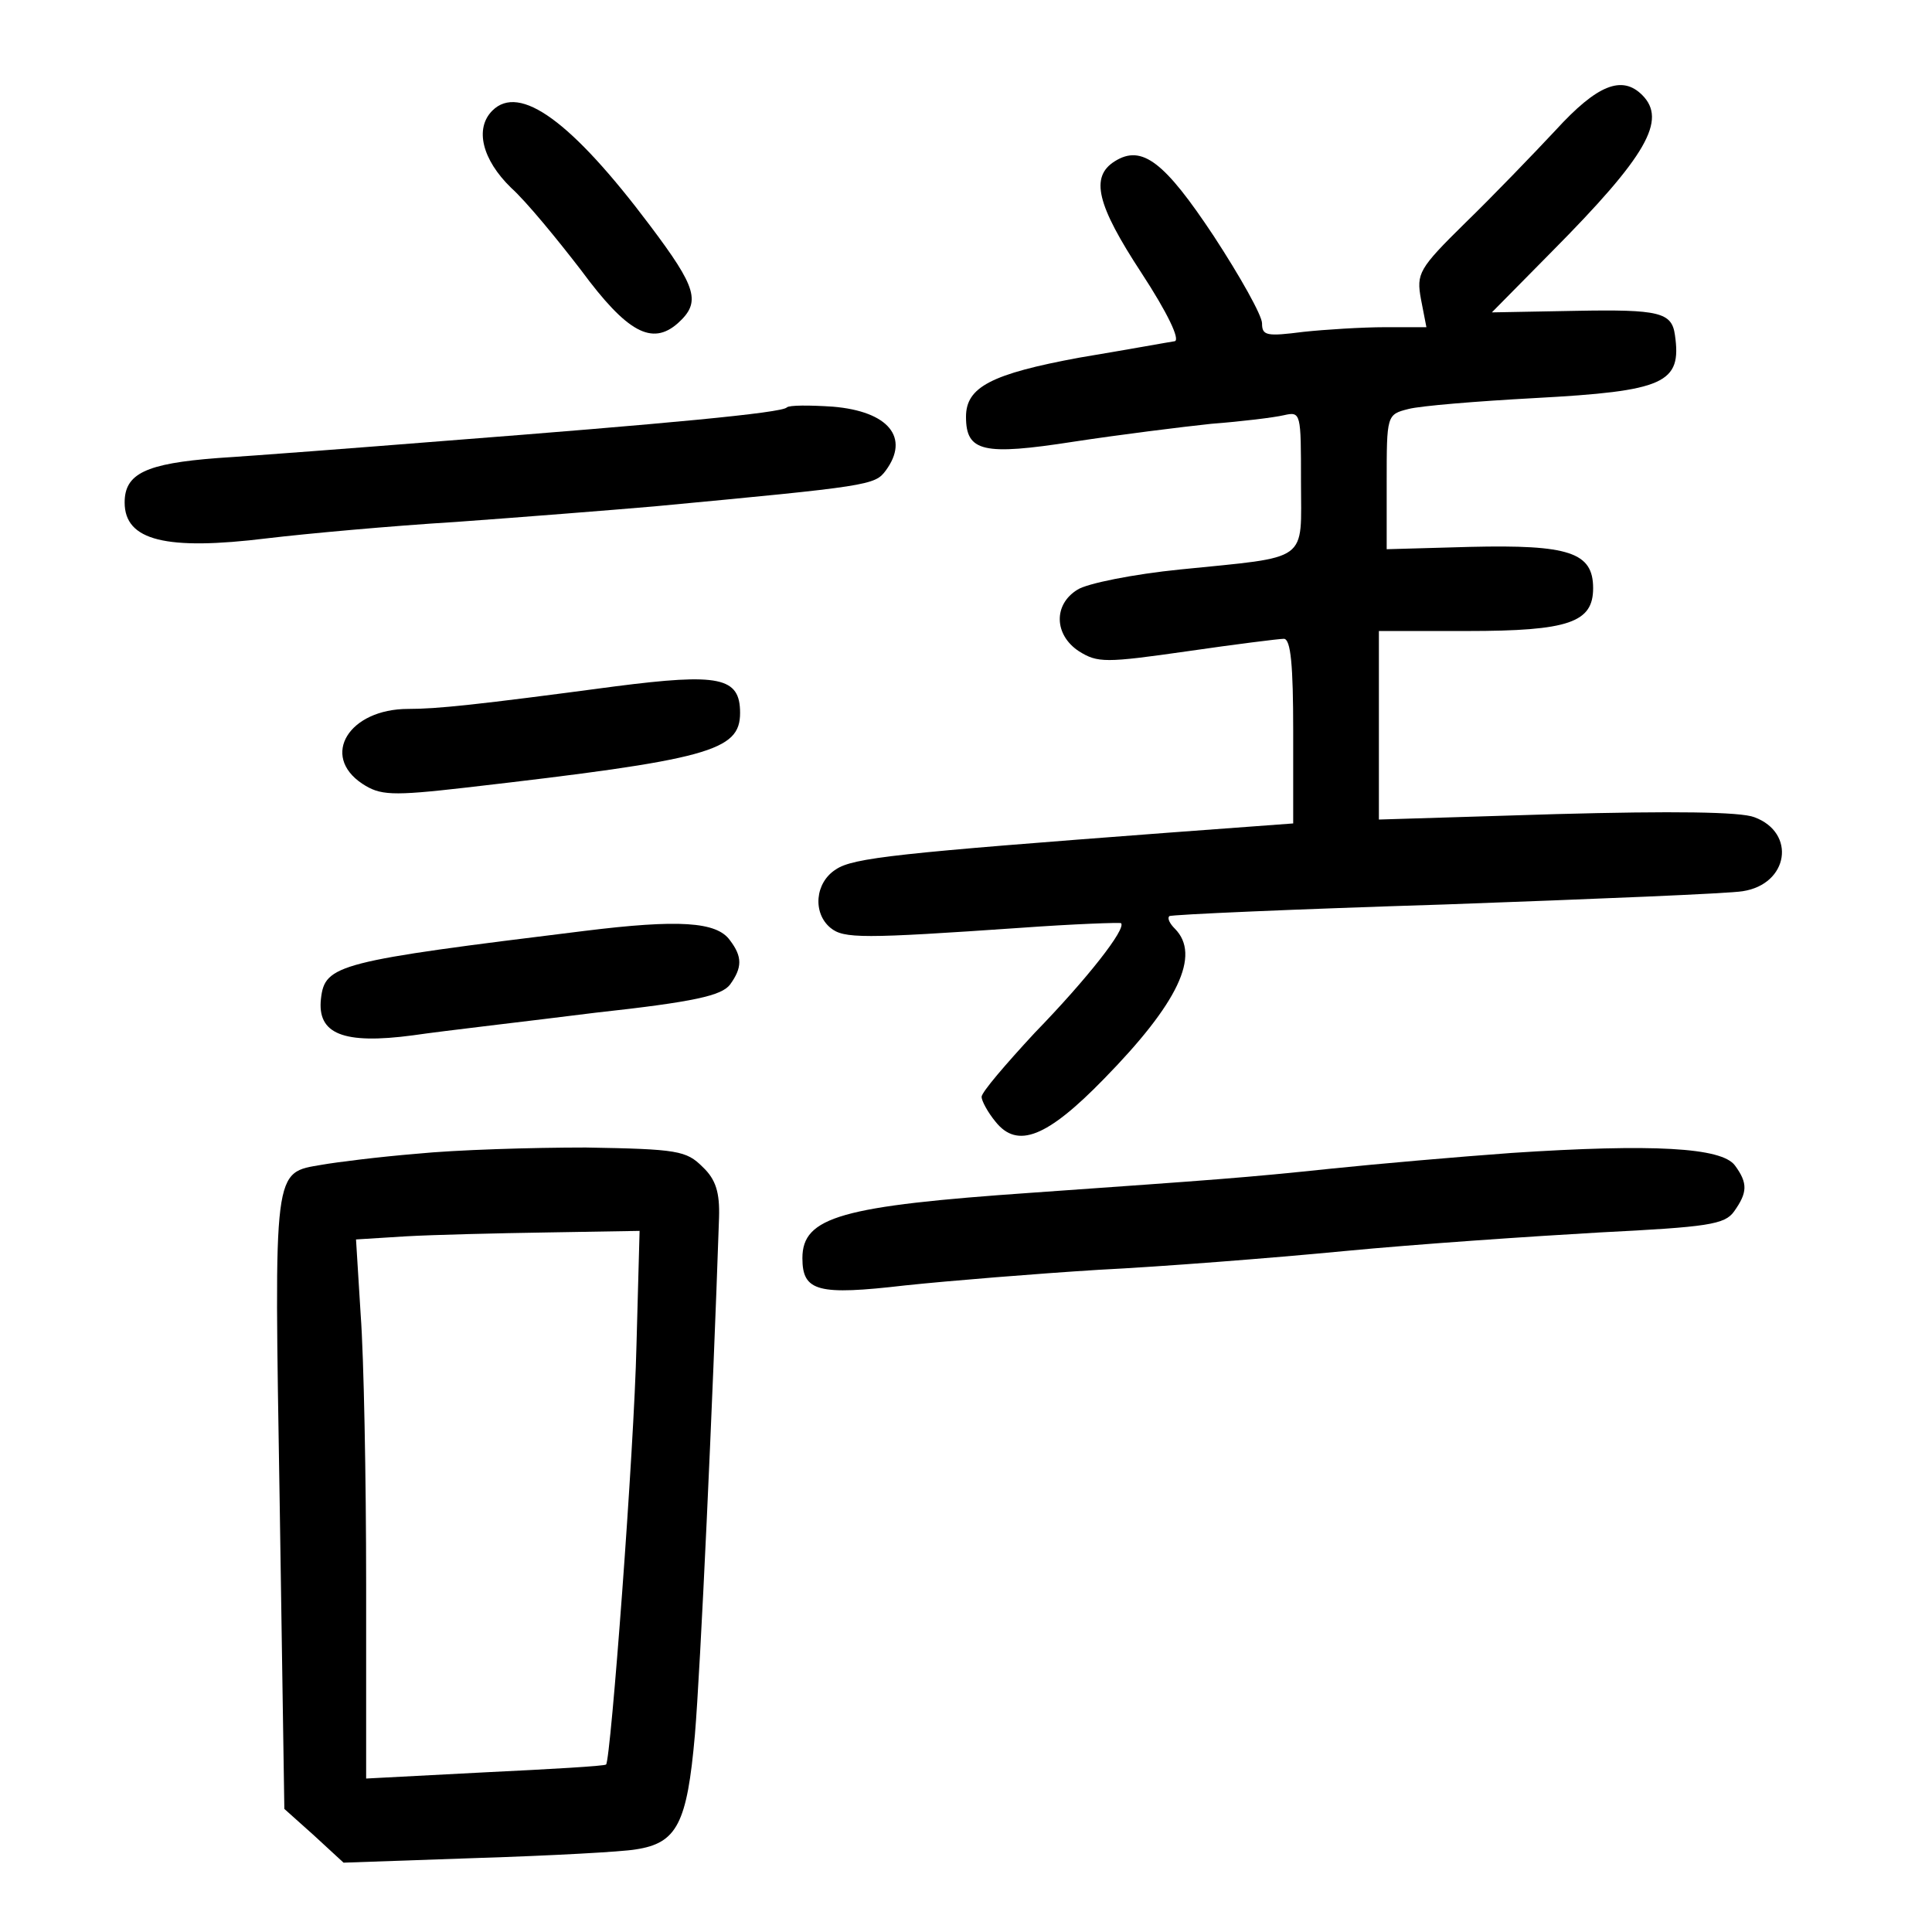 <?xml version="1.0" standalone="no"?>
<!DOCTYPE svg PUBLIC "-//W3C//DTD SVG 20010904//EN"
 "http://www.w3.org/TR/2001/REC-SVG-20010904/DTD/svg10.dtd">
<svg version="1.0" xmlns="http://www.w3.org/2000/svg"
 width="248pt" height="248pt" viewBox="0 0 248 248"
 preserveAspectRatio="xMidYMid meet">
<g transform="translate(0,248) scale(0.1,-0.1)"
fill="#000000" stroke="none">
<path d="M1997 2313 c-29 -31 -81 -85 -116 -119 -60 -59 -63 -65 -57 -98 l7
-36 -53 0 c-29 0 -77 -3 -105 -6 -47 -6 -53 -5 -53 11 0 10 -28 60 -62 112
-63 95 -92 118 -127 96 -32 -20 -23 -56 34 -143 34 -52 50 -86 43 -88 -7 -1
-62 -11 -122 -21 -114 -21 -146 -38 -146 -76 0 -45 22 -50 138 -32 59 9 139
19 177 23 39 3 80 8 93 11 22 5 22 3 22 -85 0 -105 13 -96 -155 -113 -60 -6
-120 -18 -132 -26 -31 -19 -30 -58 2 -79 24 -15 34 -15 139 0 62 9 118 16 124
16 9 0 12 -35 12 -118 l0 -119 -162 -12 c-344 -26 -403 -32 -425 -47 -27 -17
-30 -56 -7 -75 17 -14 41 -14 244 0 69 5 127 7 129 6 7 -7 -43 -71 -111 -141
-37 -40 -68 -76 -68 -82 0 -5 8 -20 18 -32 28 -35 66 -20 139 55 95 97 125
159 91 193 -6 6 -10 13 -7 16 2 2 162 9 354 15 193 7 365 14 382 17 59 9 69
75 15 95 -18 7 -105 8 -254 4 l-228 -7 0 121 0 121 113 0 c131 0 162 11 162
55 0 46 -31 56 -158 53 l-107 -3 0 86 c0 86 0 87 28 94 15 4 88 10 162 14 167
9 189 19 180 81 -4 29 -20 33 -127 31 l-108 -2 77 78 c122 123 148 169 116
201 -26 26 -58 13 -111 -45z"/>
<path d="M632 2338 c-23 -23 -13 -63 24 -99 20 -18 60 -67 90 -106 59 -80 91
-97 124 -68 30 27 25 45 -36 126 -100 133 -167 182 -202 147z"/>
<path d="M1010 1957 c-6 -7 -156 -21 -440 -43 -113 -9 -244 -19 -291 -22 -92
-7 -119 -20 -119 -57 0 -49 53 -62 183 -46 50 6 160 16 242 21 83 6 197 15
255 20 276 26 283 27 297 46 31 42 4 76 -68 82 -30 2 -56 2 -59 -1z"/>
<path d="M790 1599 c-180 -24 -229 -29 -266 -29 -76 0 -113 -60 -59 -96 23
-15 37 -16 133 -5 313 36 352 47 352 96 0 46 -27 51 -160 34z"/>
<path d="M750 1285 c-317 -39 -333 -43 -338 -87 -5 -45 28 -59 118 -47 41 6
147 18 234 29 128 14 162 22 173 36 16 22 16 36 0 57 -17 24 -66 27 -187 12z"/>
<path d="M535 999 c-49 -4 -104 -11 -121 -14 -64 -11 -62 1 -55 -433 l6 -394
38 -34 38 -35 172 6 c95 3 186 8 203 11 53 8 66 33 76 147 7 82 23 427 31 664
1 32 -4 49 -21 65 -21 21 -32 23 -150 25 -70 0 -167 -3 -217 -8z m282 -246
c-3 -134 -33 -532 -39 -538 -2 -2 -72 -6 -155 -10 l-153 -8 0 249 c0 137 -3
293 -7 346 l-6 97 64 4 c35 2 117 4 182 5 l118 2 -4 -147z"/>
<path d="M1940 1000 c-69 -5 -172 -14 -230 -20 -114 -12 -145 -14 -385 -31
-245 -17 -295 -31 -295 -84 0 -43 20 -48 132 -35 57 6 168 15 248 20 80 4 222
15 315 24 94 9 241 19 329 24 138 7 160 10 172 27 17 24 18 36 1 59 -17 23
-105 28 -287 16z"/>
</g>
</svg>
